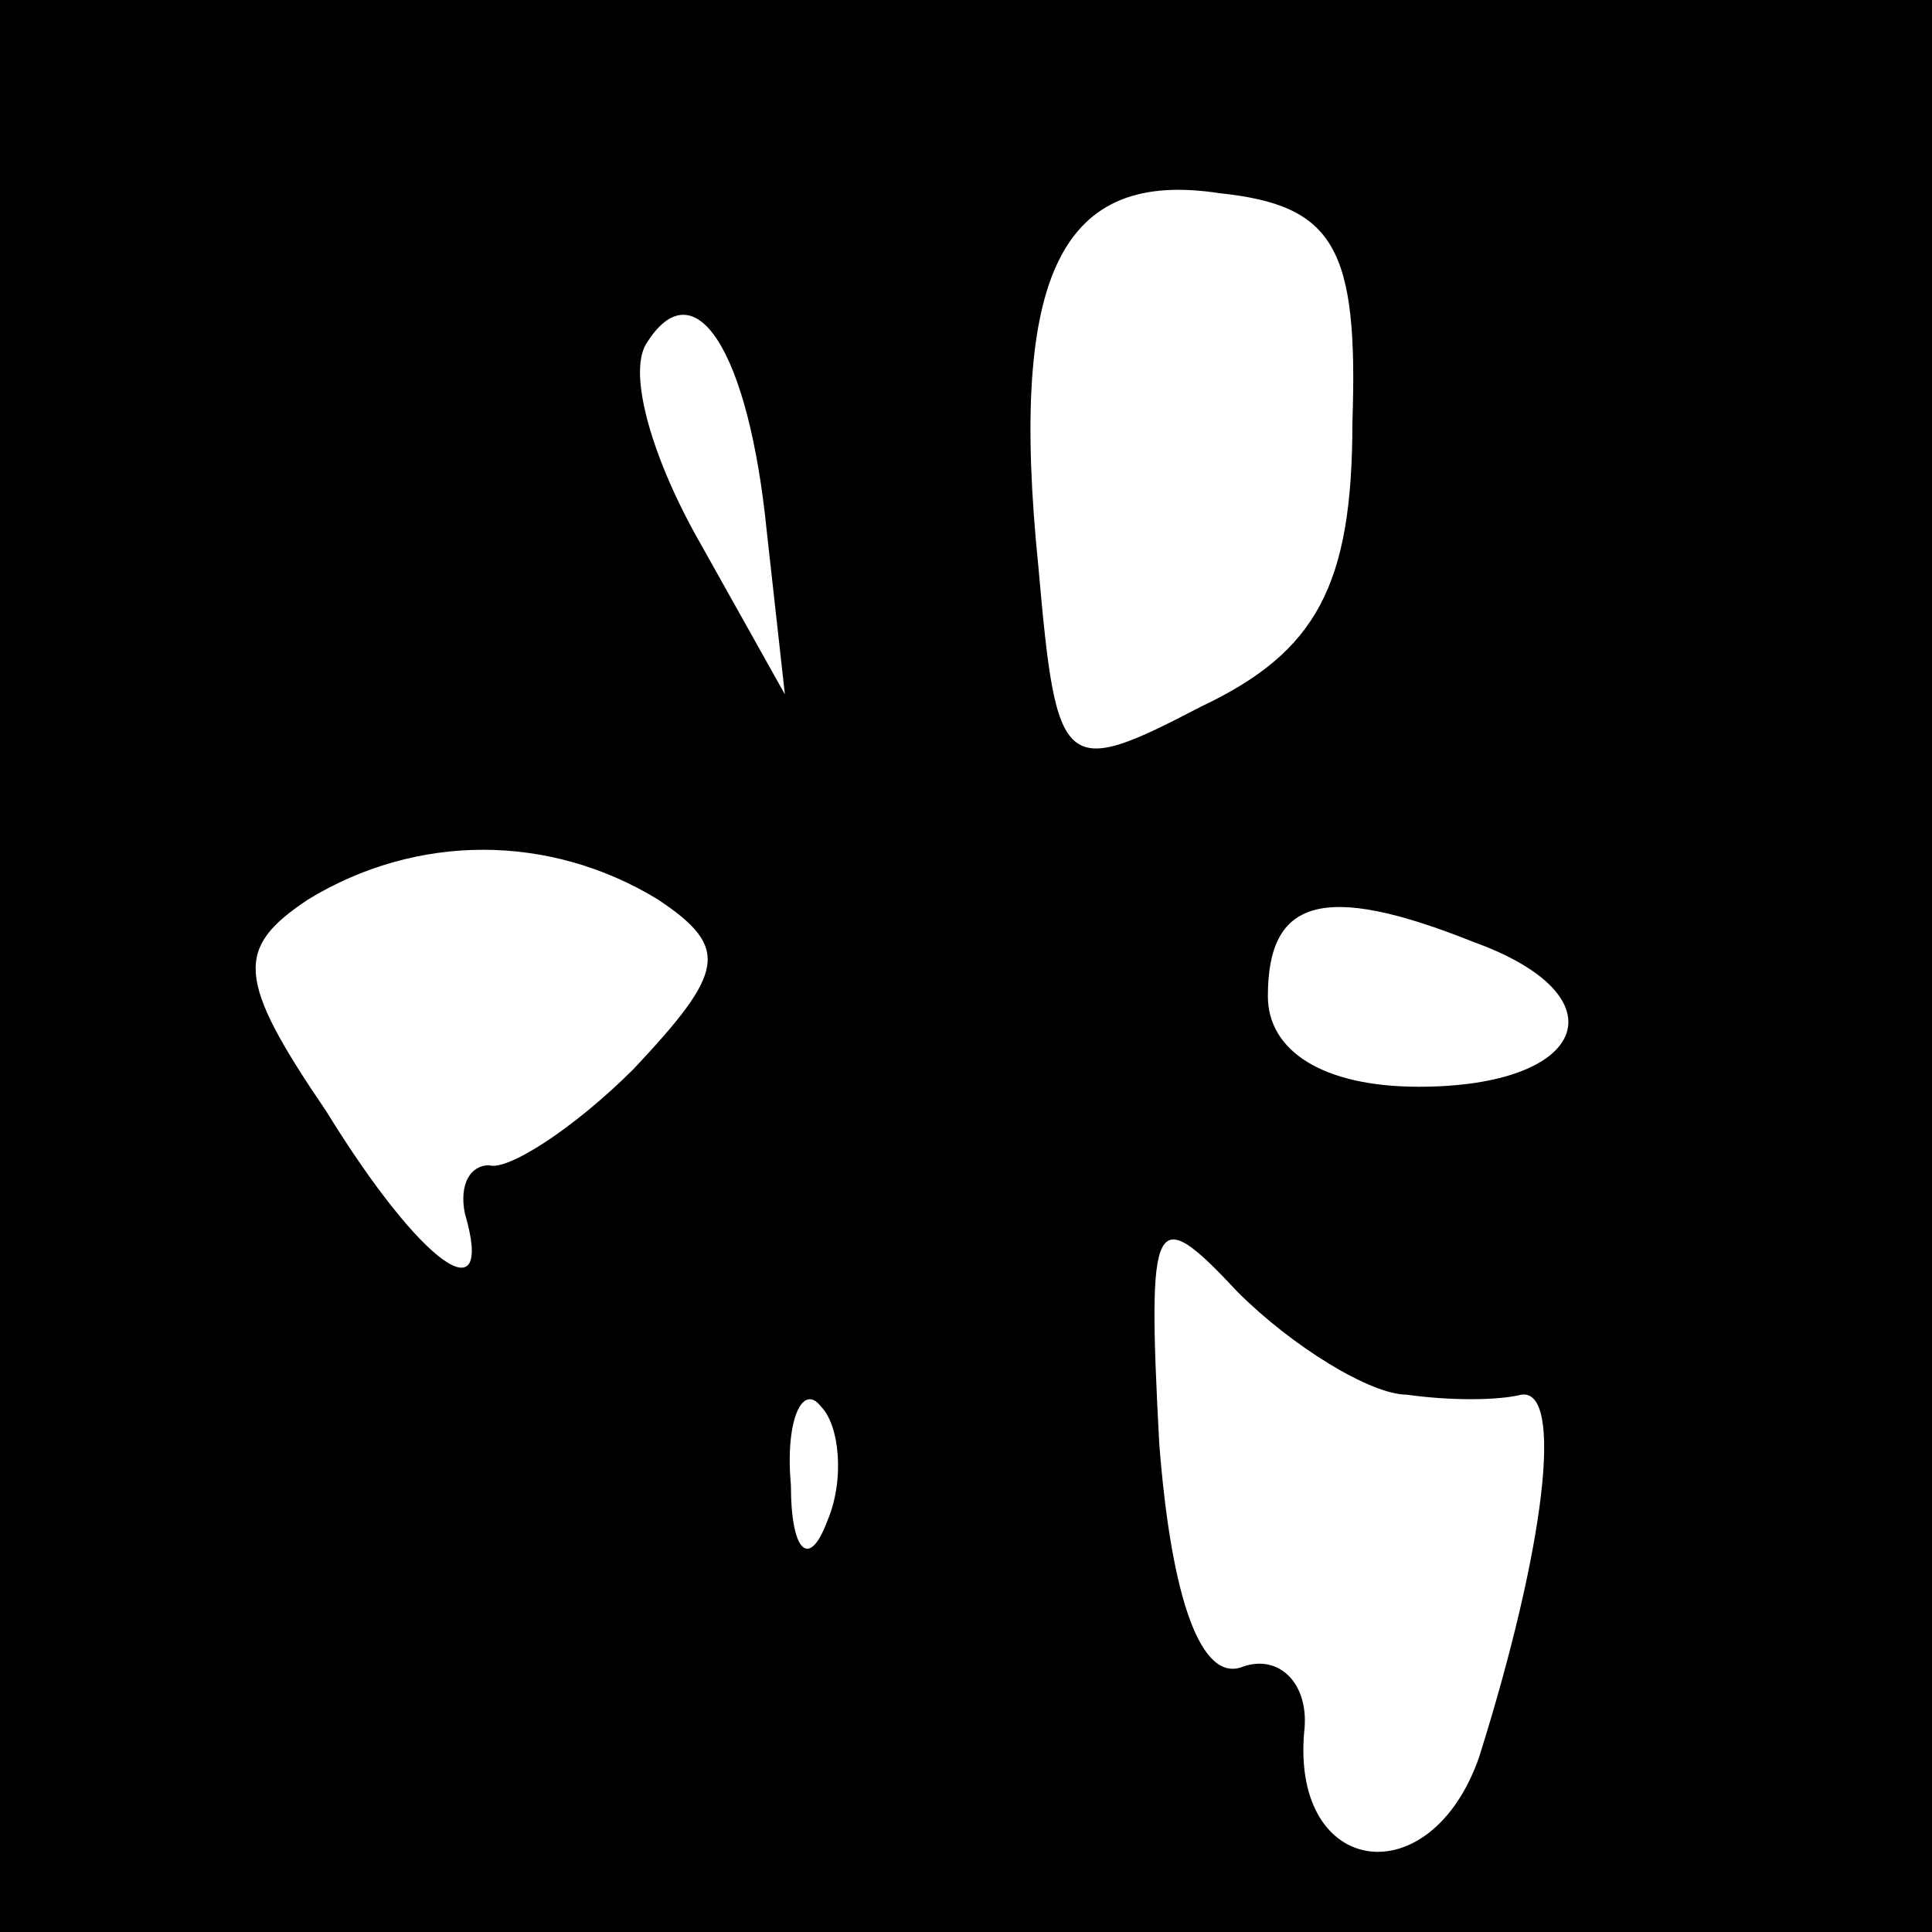 <?xml version="1.0" standalone="no"?>
<!DOCTYPE svg PUBLIC "-//W3C//DTD SVG 20010904//EN"
 "http://www.w3.org/TR/2001/REC-SVG-20010904/DTD/svg10.dtd">
<svg version="1.0" xmlns="http://www.w3.org/2000/svg"
 width="32pt" height="32pt" viewBox="0 0 32 32"
 preserveAspectRatio="xMidYMid meet">
<rect x="0" y="0" width="32" height="32" fill="#808080" stroke="none"/>
<g transform="translate(0,32) scale(0.1,-0.1)"
fill="#000000" stroke="none">
<path fill="#000000" stroke="none" d="M0 160 l0 -160 160 0 160 0 0 160 0
160 -160 0 -160 0 0 -160z"/>
<path fill="#ffffff" stroke="none" d="M224 250 c0 -27 -6 -38 -25 -47 -23
-12 -24 -11 -27 23 -5 49 4 66 30 62 19 -2 23 -9 22 -38z"/>
<path fill="#ffffff" stroke="none" d="M127 232 l3 -27 -14 25 c-8 14 -12 28
-9 33 8 13 17 -1 20 -31z"/>
<path fill="#ffffff" stroke="none" d="M109 171 c12 -8 11 -12 -4 -28 -10 -10
-21 -17 -24 -16 -3 0 -5 -3 -4 -8 5 -17 -7 -9 -23 17 -15 22 -15 27 -3 35 18
11 40 11 58 0z"/>
<path fill="#ffffff" stroke="none" d="M244 164 c25 -9 19 -24 -9 -24 -16 0
-25 6 -25 15 0 16 9 19 34 9z"/>
<path fill="#ffffff" stroke="none" d="M233 89 c7 -1 15 -1 19 0 7 1 4 -25 -7
-60 -8 -23 -31 -20 -29 4 1 8 -4 13 -10 11 -7 -3 -12 11 -14 37 -2 38 -1 40
13 25 9 -9 22 -17 28 -17z"/>
<path fill="#ffffff" stroke="none" d="M137 68 c-3 -8 -6 -5 -6 6 -1 11 2 17
5 13 3 -3 4 -12 1 -19z"/>
</g>
</svg>

